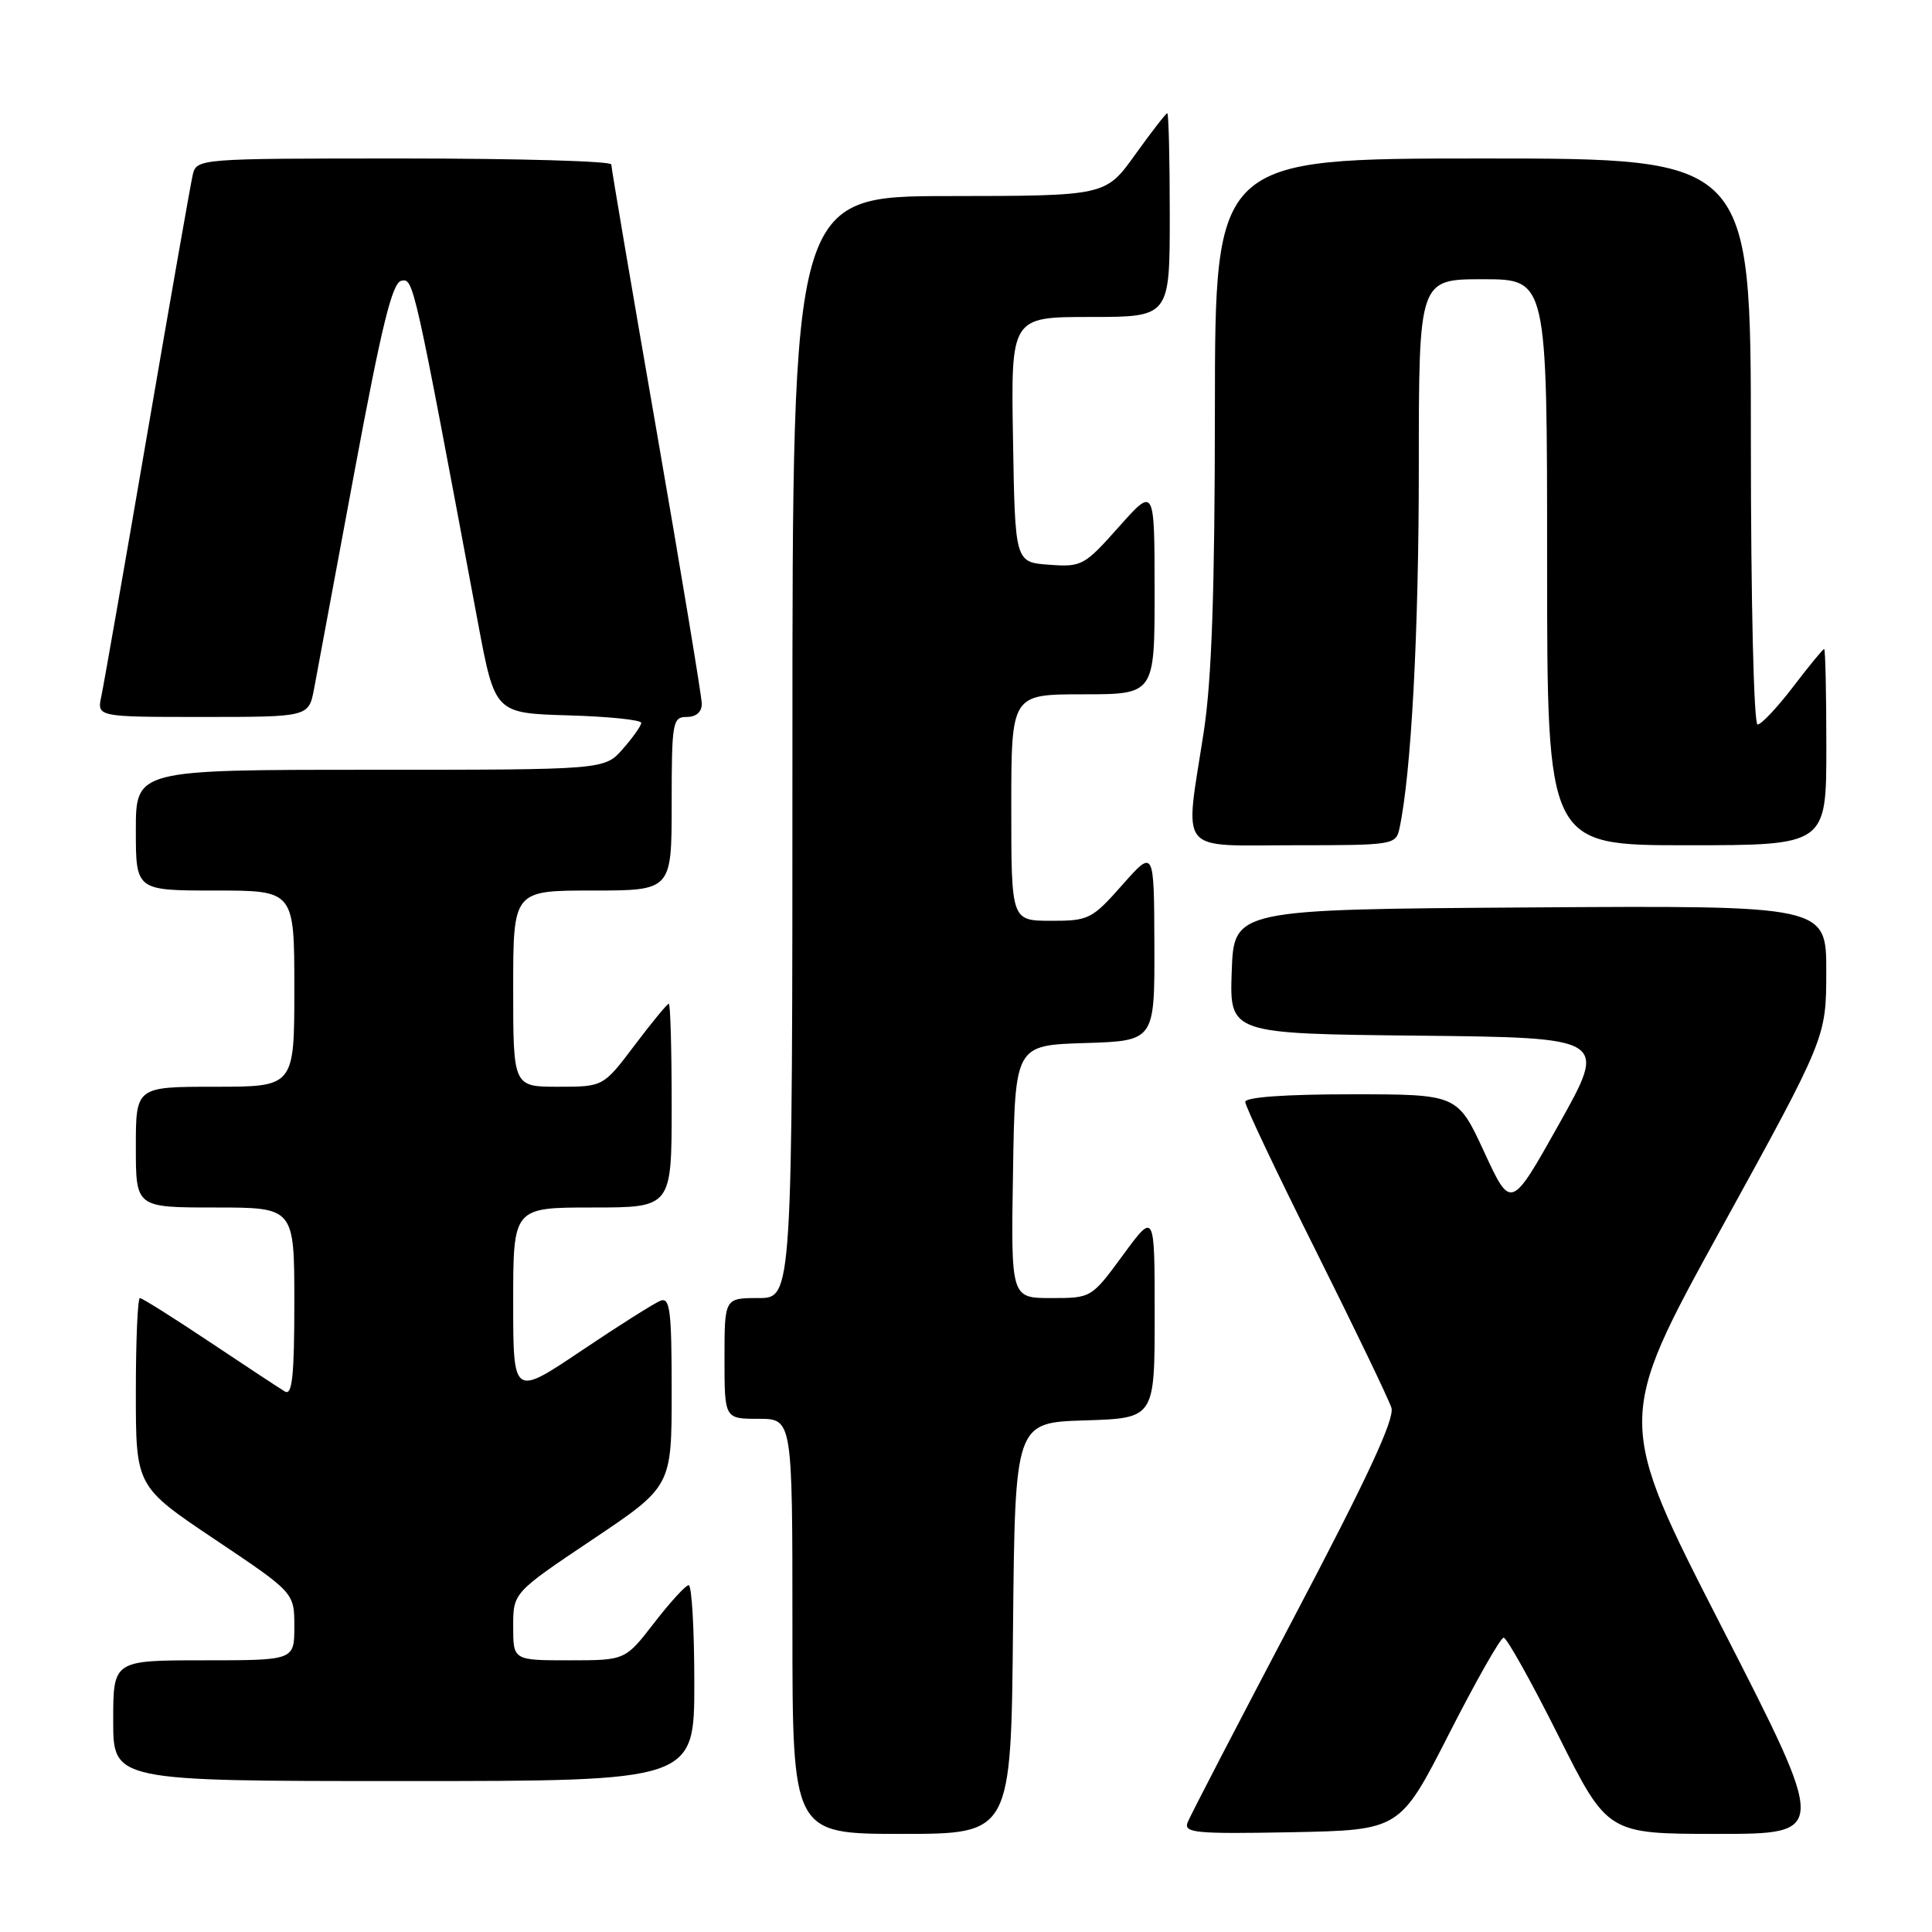 <?xml version="1.0" encoding="UTF-8" standalone="no"?>
<!DOCTYPE svg PUBLIC "-//W3C//DTD SVG 1.1//EN" "http://www.w3.org/Graphics/SVG/1.1/DTD/svg11.dtd" >
<svg xmlns="http://www.w3.org/2000/svg" xmlns:xlink="http://www.w3.org/1999/xlink" version="1.1" viewBox="0 0 256 256">
 <g >
 <path fill="currentColor"
d=" M 134.23 215.75 C 134.50 188.50 134.50 188.50 143.75 188.21 C 153.00 187.92 153.00 187.92 153.00 174.25 C 153.00 160.58 153.00 160.58 148.81 166.29 C 144.62 172.00 144.61 172.00 139.28 172.00 C 133.95 172.00 133.95 172.00 134.23 155.25 C 134.50 138.50 134.50 138.50 143.75 138.21 C 153.00 137.92 153.00 137.92 152.96 125.21 C 152.92 112.50 152.92 112.50 148.71 117.26 C 144.69 121.80 144.26 122.02 139.25 122.01 C 134.00 122.00 134.00 122.00 134.00 107.00 C 134.00 92.00 134.00 92.00 143.50 92.00 C 153.00 92.00 153.00 92.00 152.99 78.25 C 152.98 64.50 152.98 64.50 148.24 69.83 C 143.68 74.96 143.33 75.15 139.00 74.83 C 134.50 74.50 134.50 74.50 134.23 58.25 C 133.95 42.00 133.95 42.00 144.48 42.00 C 155.00 42.00 155.00 42.00 155.00 28.50 C 155.00 21.07 154.85 15.00 154.67 15.00 C 154.50 15.00 152.58 17.47 150.42 20.48 C 146.50 25.96 146.50 25.96 125.75 25.98 C 105.00 26.00 105.00 26.00 105.00 99.00 C 105.00 172.00 105.00 172.00 100.50 172.00 C 96.00 172.00 96.00 172.00 96.00 180.00 C 96.00 188.00 96.00 188.00 100.50 188.00 C 105.00 188.00 105.00 188.00 105.00 215.50 C 105.00 243.00 105.00 243.00 119.48 243.00 C 133.97 243.00 133.97 243.00 134.23 215.75 Z  M 192.00 229.75 C 195.57 222.74 198.83 217.00 199.24 217.00 C 199.65 217.00 202.92 222.85 206.50 230.00 C 213.01 243.00 213.01 243.00 227.59 243.00 C 242.17 243.00 242.17 243.00 228.14 215.59 C 214.10 188.18 214.10 188.18 228.04 162.84 C 241.98 137.50 241.98 137.50 241.99 128.74 C 242.00 119.98 242.00 119.98 202.75 120.24 C 163.50 120.50 163.50 120.50 163.21 128.73 C 162.92 136.97 162.92 136.97 187.95 137.23 C 212.99 137.50 212.99 137.50 206.60 148.91 C 200.21 160.31 200.21 160.31 196.67 152.66 C 193.13 145.00 193.13 145.00 179.07 145.00 C 170.26 145.00 165.00 145.38 165.00 146.01 C 165.00 146.57 169.21 155.45 174.37 165.76 C 179.52 176.07 184.02 185.42 184.37 186.54 C 184.82 188.01 181.18 195.85 171.48 214.26 C 164.05 228.38 157.69 240.63 157.36 241.49 C 156.83 242.87 158.44 243.02 171.13 242.78 C 185.50 242.50 185.50 242.50 192.00 229.75 Z  M 92.00 223.00 C 92.00 215.85 91.66 210.02 91.25 210.04 C 90.84 210.07 88.78 212.32 86.68 215.04 C 82.85 220.00 82.85 220.00 75.43 220.00 C 68.00 220.00 68.00 220.00 68.00 215.52 C 68.00 211.04 68.00 211.04 78.50 204.00 C 89.00 196.96 89.00 196.96 89.00 184.37 C 89.00 173.67 88.78 171.87 87.52 172.35 C 86.71 172.67 81.98 175.65 77.02 178.99 C 68.00 185.05 68.00 185.05 68.00 172.53 C 68.00 160.00 68.00 160.00 78.50 160.00 C 89.00 160.00 89.00 160.00 89.00 146.50 C 89.00 139.07 88.83 133.00 88.62 133.00 C 88.41 133.00 86.37 135.48 84.09 138.50 C 79.94 144.00 79.94 144.00 73.97 144.00 C 68.00 144.00 68.00 144.00 68.00 131.00 C 68.00 118.00 68.00 118.00 78.50 118.00 C 89.00 118.00 89.00 118.00 89.00 106.50 C 89.00 95.67 89.12 95.00 91.00 95.00 C 92.24 95.00 93.00 94.34 92.99 93.25 C 92.98 92.29 90.28 75.99 86.99 57.04 C 83.69 38.08 81.00 22.22 81.00 21.79 C 81.00 21.35 68.63 21.00 53.52 21.00 C 26.04 21.00 26.04 21.00 25.52 23.25 C 25.24 24.49 22.53 39.90 19.51 57.50 C 16.49 75.10 13.75 90.74 13.43 92.25 C 12.84 95.00 12.84 95.00 26.88 95.00 C 40.91 95.00 40.91 95.00 41.62 91.25 C 42.00 89.19 44.42 76.25 46.97 62.50 C 50.59 43.08 51.97 37.44 53.19 37.20 C 54.80 36.89 54.81 36.94 63.33 82.50 C 65.58 94.50 65.58 94.50 75.29 94.79 C 80.63 94.94 84.99 95.39 84.97 95.79 C 84.95 96.18 83.85 97.74 82.52 99.25 C 80.10 102.00 80.10 102.00 49.05 102.00 C 18.00 102.00 18.00 102.00 18.00 110.00 C 18.00 118.00 18.00 118.00 28.50 118.00 C 39.00 118.00 39.00 118.00 39.00 131.00 C 39.00 144.00 39.00 144.00 28.50 144.00 C 18.00 144.00 18.00 144.00 18.00 152.00 C 18.00 160.00 18.00 160.00 28.50 160.00 C 39.00 160.00 39.00 160.00 39.00 172.56 C 39.00 182.33 38.72 184.95 37.75 184.38 C 37.06 183.97 32.58 181.02 27.79 177.82 C 23.00 174.62 18.83 172.00 18.54 172.00 C 18.24 172.00 18.00 177.61 18.00 184.48 C 18.00 196.96 18.00 196.96 28.50 204.00 C 39.00 211.04 39.00 211.04 39.00 215.52 C 39.00 220.00 39.00 220.00 27.00 220.00 C 15.00 220.00 15.00 220.00 15.00 228.00 C 15.00 236.00 15.00 236.00 53.50 236.00 C 92.00 236.00 92.00 236.00 92.00 223.00 Z  M 185.44 109.75 C 187.00 102.45 188.00 83.78 188.00 61.96 C 188.00 37.00 188.00 37.00 196.50 37.00 C 205.00 37.00 205.00 37.00 205.00 74.50 C 205.00 112.00 205.00 112.00 223.50 112.00 C 242.00 112.00 242.00 112.00 242.00 99.00 C 242.00 91.85 241.87 86.00 241.71 86.00 C 241.54 86.00 239.70 88.25 237.60 91.00 C 235.50 93.75 233.38 96.00 232.89 96.00 C 232.39 96.00 232.00 79.82 232.00 58.50 C 232.00 21.00 232.00 21.00 196.50 21.00 C 161.00 21.00 161.00 21.00 160.98 54.25 C 160.97 78.37 160.56 90.11 159.50 97.00 C 156.97 113.42 155.83 112.00 171.48 112.00 C 184.65 112.00 184.97 111.95 185.44 109.75 Z "/>
</g>
</svg>